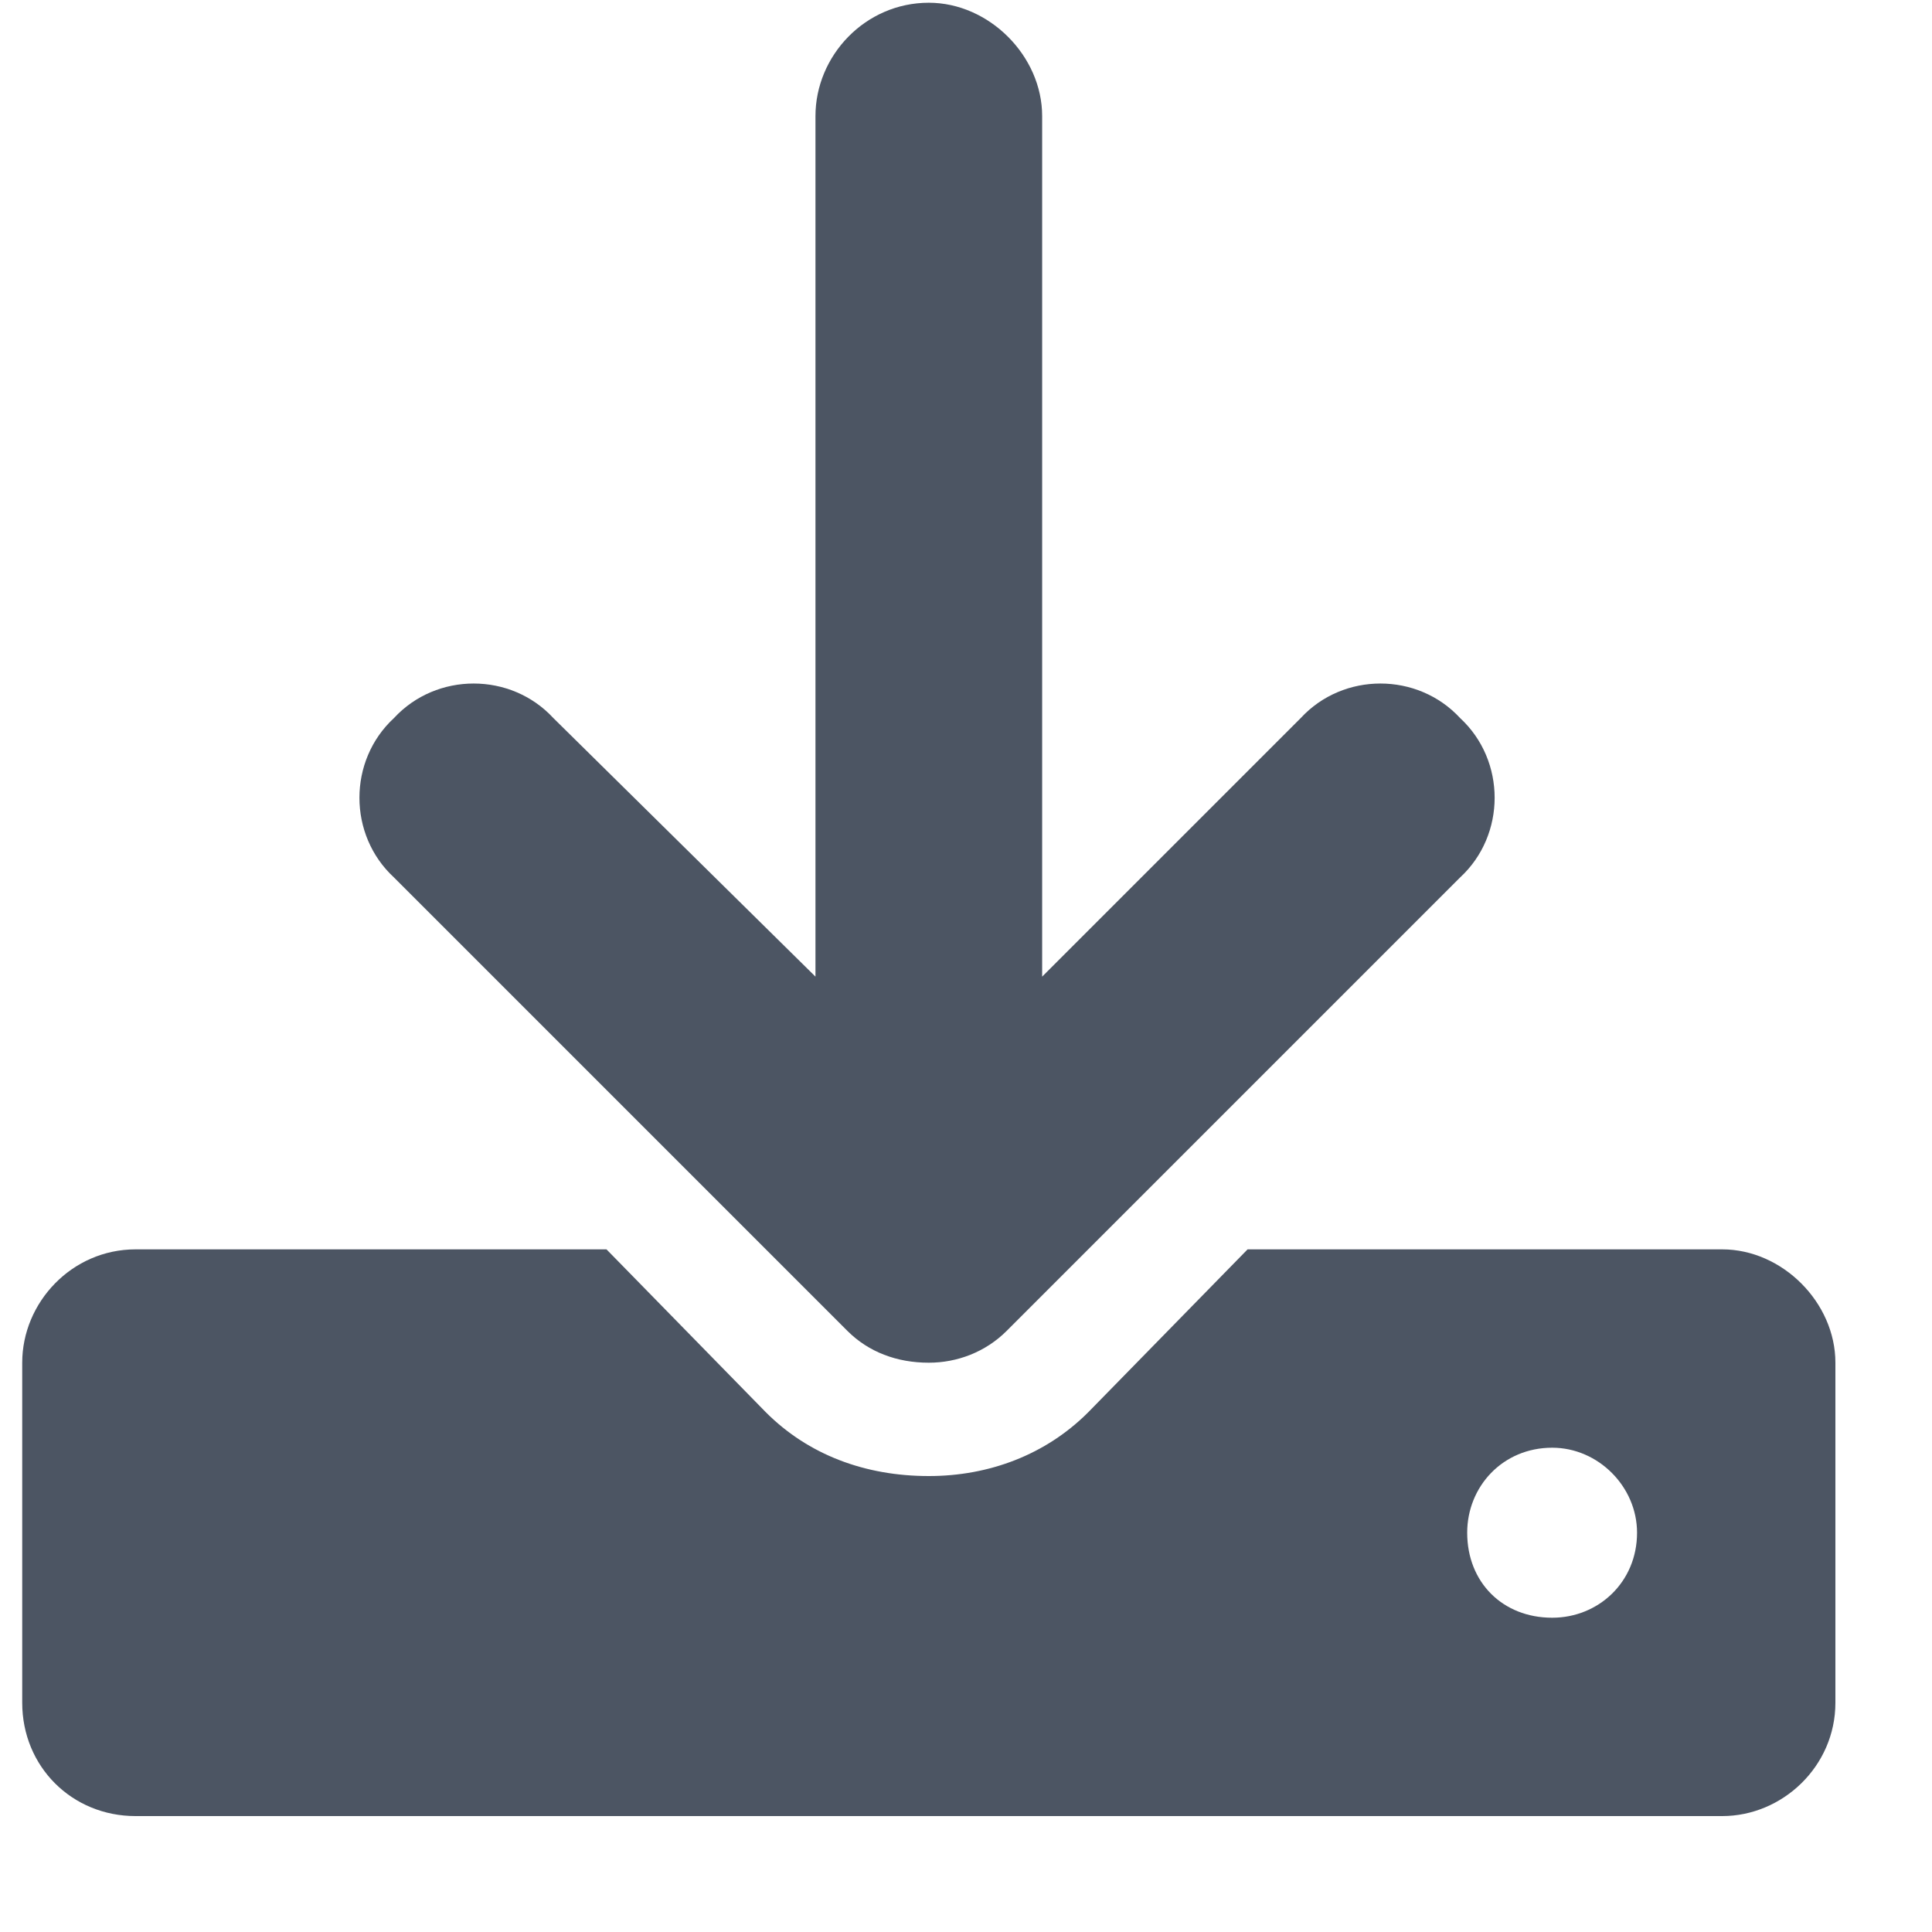 <svg width="12" height="12" viewBox="0 0 12 12" fill="none" xmlns="http://www.w3.org/2000/svg">
<path d="M10.697 7.76C11.07 7.76 11.4 8.09 11.4 8.464V10.576C11.4 10.972 11.07 11.28 10.697 11.28H0.842C0.446 11.28 0.138 10.972 0.138 10.576V8.464C0.138 8.09 0.446 7.76 0.842 7.76H3.767L4.757 8.772C5.021 9.036 5.373 9.168 5.769 9.168C6.143 9.168 6.495 9.036 6.759 8.772L7.749 7.76H10.697ZM9.641 10.048C9.927 10.048 10.168 9.828 10.168 9.52C10.168 9.234 9.927 8.992 9.641 8.992C9.333 8.992 9.113 9.234 9.113 9.52C9.113 9.828 9.333 10.048 9.641 10.048ZM5.263 8.266L2.447 5.45C2.161 5.186 2.161 4.724 2.447 4.46C2.711 4.174 3.173 4.174 3.437 4.46L5.065 6.066V0.721C5.065 0.347 5.373 0.017 5.769 0.017C6.143 0.017 6.473 0.347 6.473 0.721V6.066L8.079 4.46C8.343 4.174 8.805 4.174 9.069 4.46C9.355 4.724 9.355 5.186 9.069 5.45L6.253 8.266C6.121 8.398 5.945 8.464 5.769 8.464C5.571 8.464 5.395 8.398 5.263 8.266Z" fill="#4C5563"/>
</svg>
